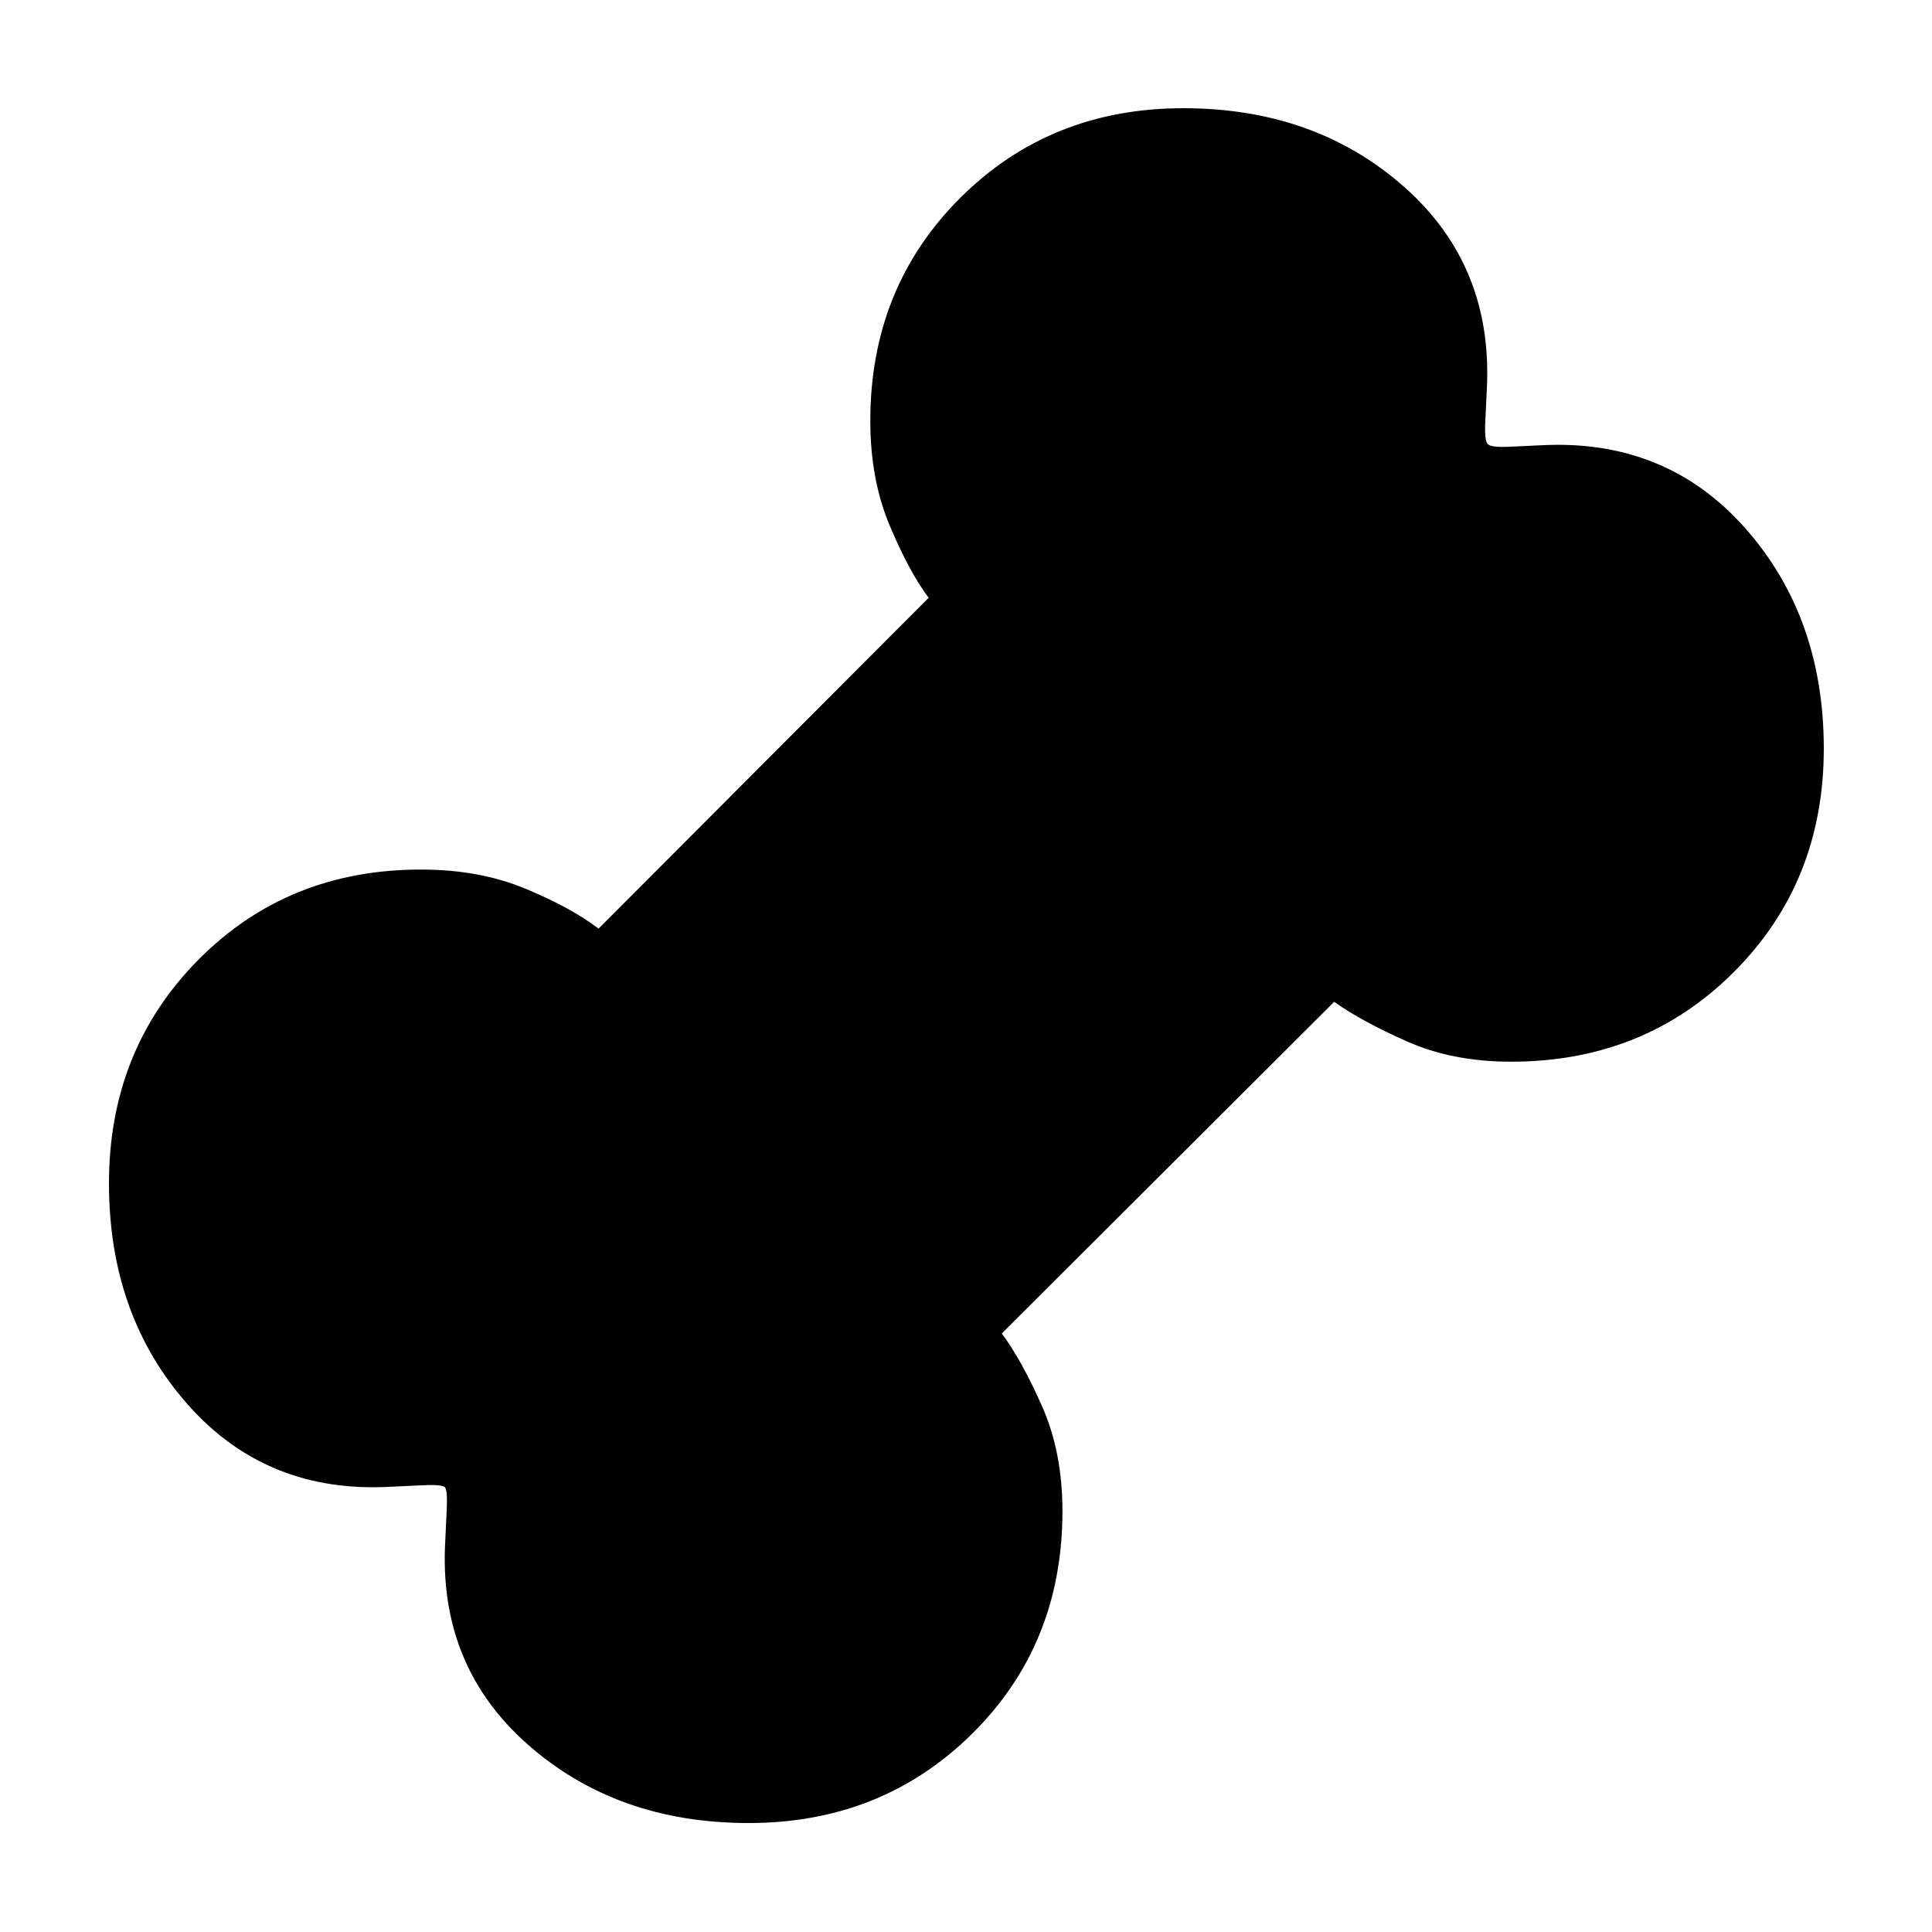 <svg xmlns="http://www.w3.org/2000/svg" height="40" viewBox="0 -960 960 960" width="40"><path d="M372-54.145q-65.681 0-109.971-39.216-44.29-39.216-40.783-100.914.203-5.249.71-15.185.507-9.935-.898-11.598-1.663-1.405-11.598-.898-9.936.507-15.185.71-61.698 3.507-100.914-40.783T54.145-372q0-66.203 44.391-111.065 44.391-44.862 110.594-44.862 29.092 0 51.943 9.507 22.85 9.508 36.348 19.856l164.015-164.392q-9.682-12.957-19.334-35.858-9.652-22.902-9.652-52.056 0-66.203 44.674-110.782 44.673-44.58 110.876-44.58 65.681 0 109.971 39.325 44.29 39.325 40.783 101.182-.203 5.192-.71 15.096-.507 9.904 1.275 11.31 1.406 1.782 11.31 1.275 9.904-.507 15.096-.71 61.857-3.275 101.182 40.899T906.232-588q0 66.203-44.58 110.876-44.579 44.674-110.782 44.674-29.154 0-51.94-10.152-22.785-10.152-35.974-19.602l-165.16 164.783q10.116 13.73 20.124 36.464 10.007 22.735 10.007 51.827 0 66.203-44.862 110.594Q438.203-54.146 372-54.146Z"/></svg>